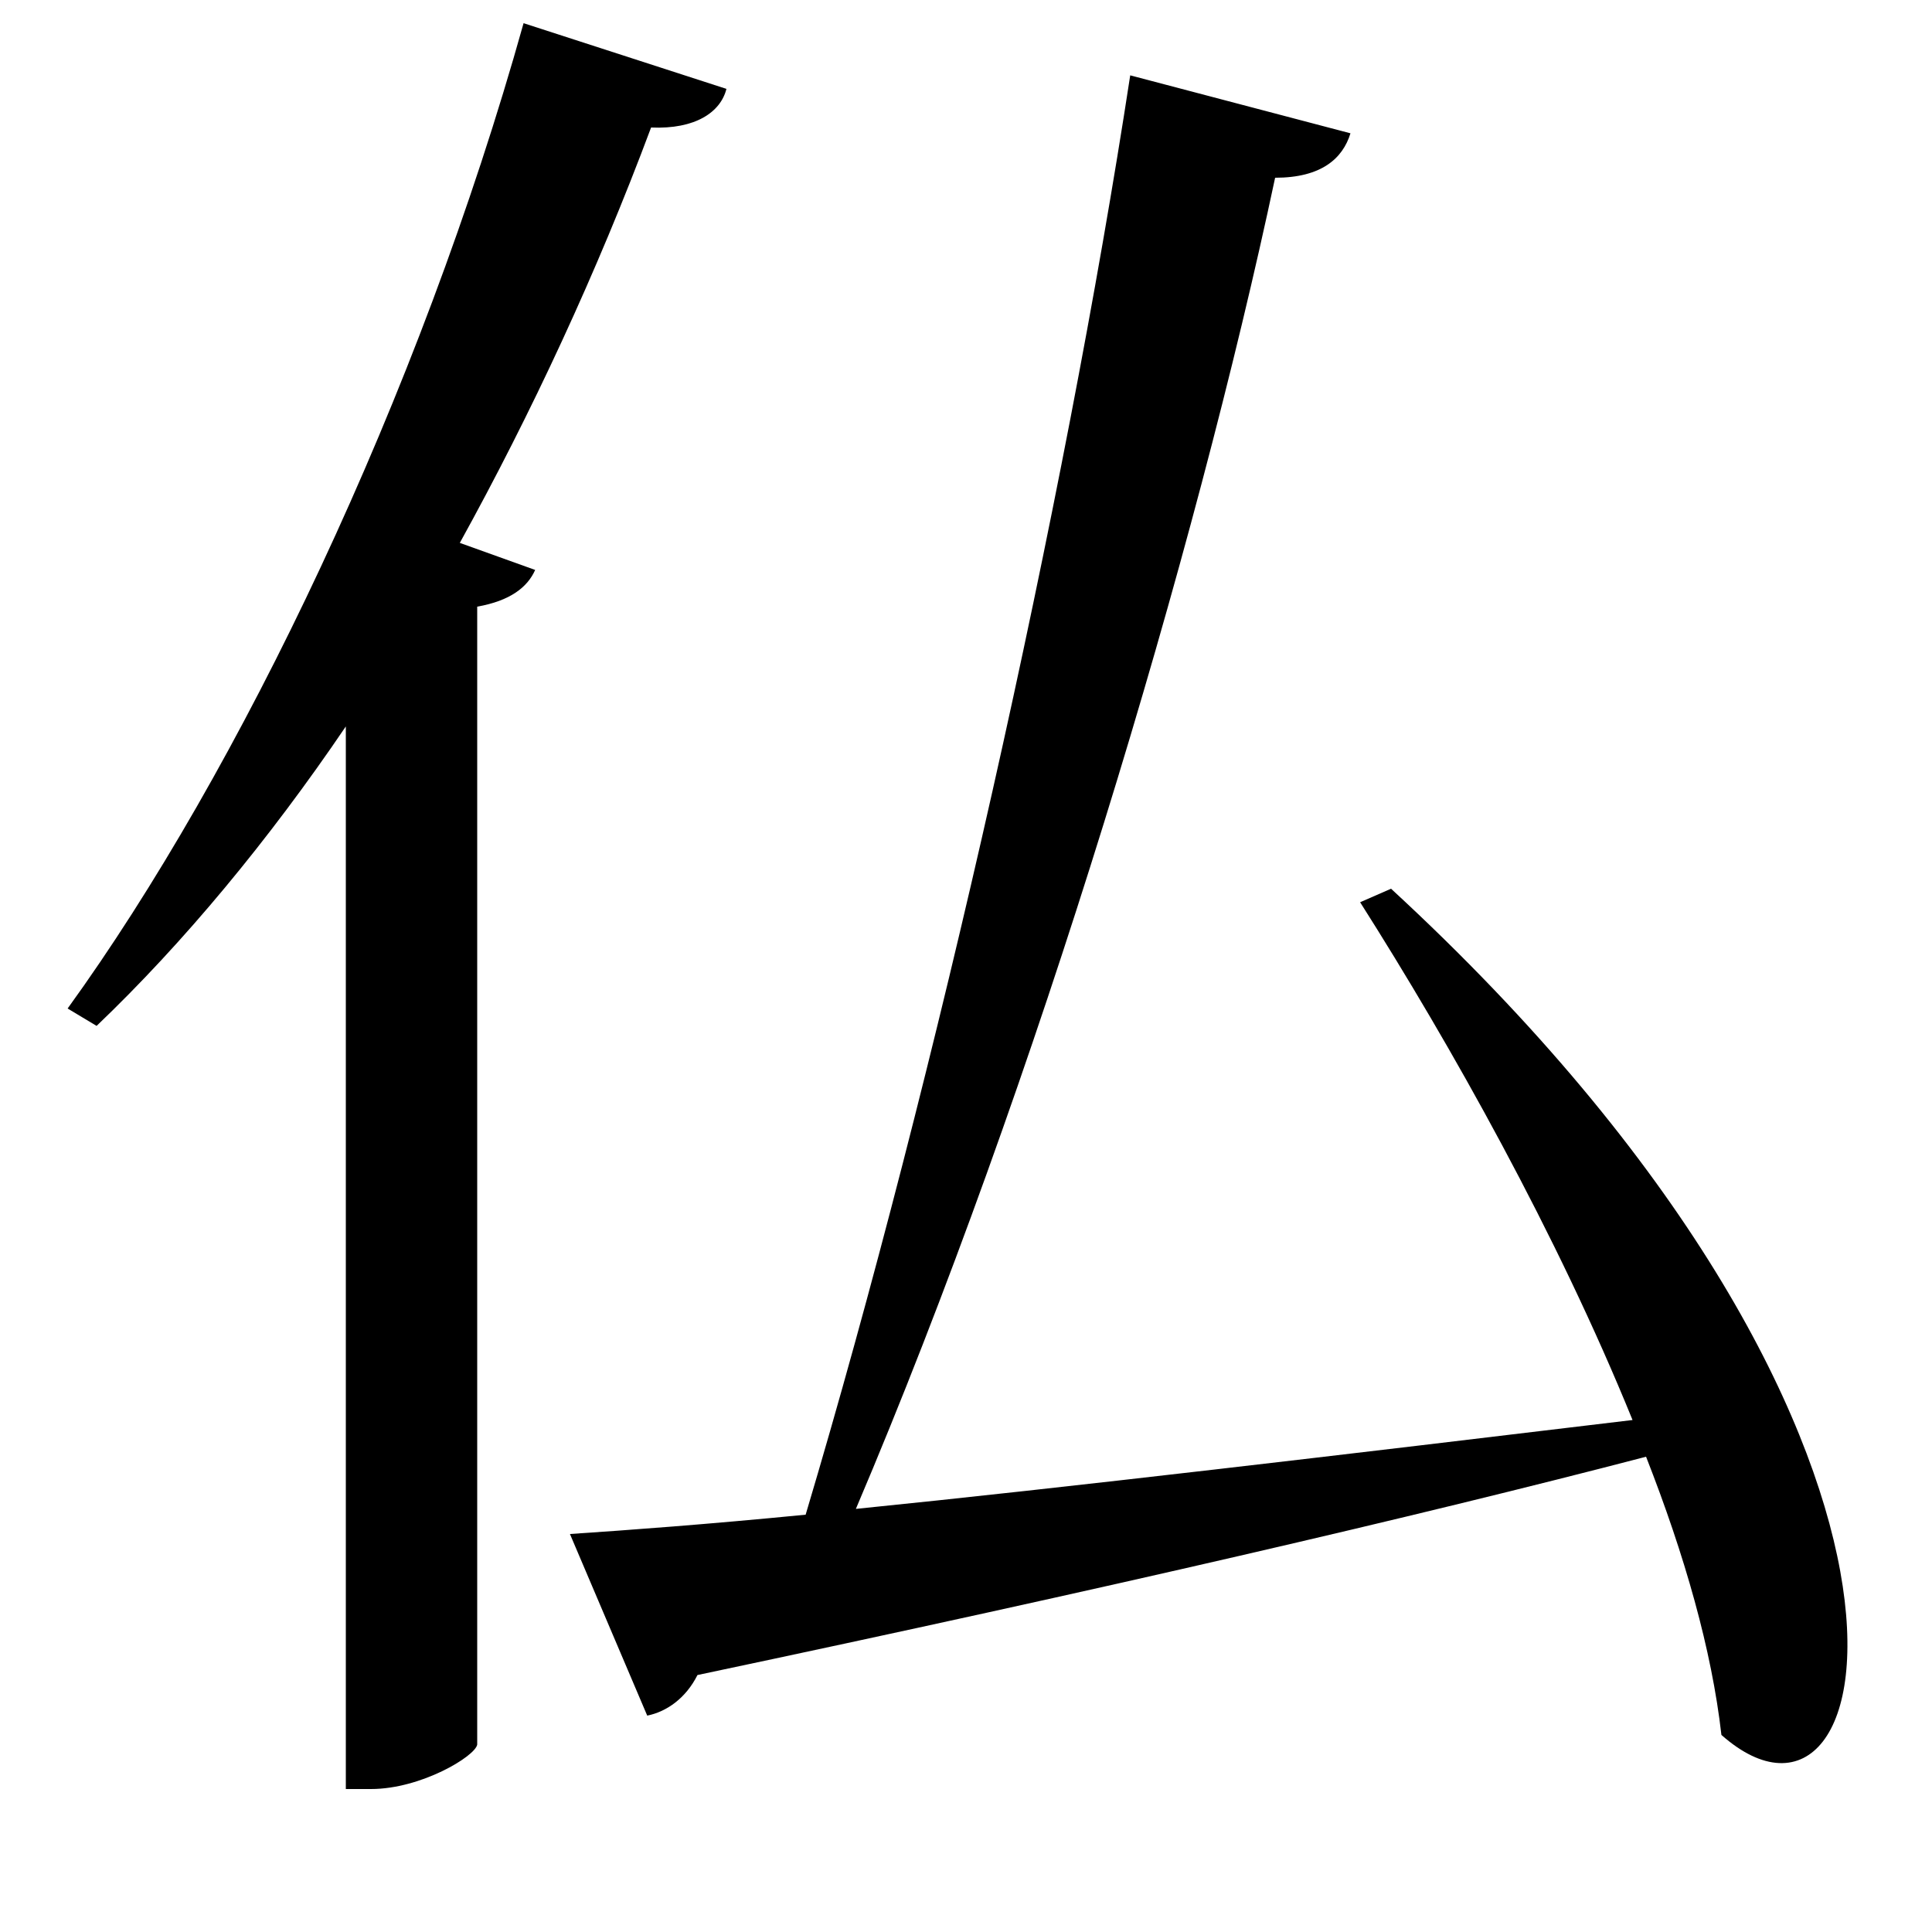 <svg xmlns="http://www.w3.org/2000/svg"
    viewBox="0 0 1000 1000">
  <!--
© 2017-2024 Adobe (http://www.adobe.com/).
Noto is a trademark of Google Inc.
This Font Software is licensed under the SIL Open Font License, Version 1.1. This Font Software is distributed on an "AS IS" BASIS, WITHOUT WARRANTIES OR CONDITIONS OF ANY KIND, either express or implied. See the SIL Open Font License for the specific language, permissions and limitations governing your use of this Font Software.
http://scripts.sil.org/OFL
  -->
<path d="M295 794L335 888C345 886 355 879 361 867 574 822 733 785 852 754 872 805 886 854 891 898 977 974 1026 742 720 460L704 467C751 541 806 639 845 735 695 753 552 770 443 781 537 560 619 285 660 92 684 92 695 82 699 69L585 39C551 261 485 556 417 784 366 789 325 792 295 794ZM271 12C217 205 124 399 35 522L50 531C95 488 139 435 179 376L179 926 192 926C218 926 246 909 247 903L247 314C264 311 273 304 277 295L238 281C275 214 309 141 337 66 360 67 373 58 376 46Z"/>
</svg>
